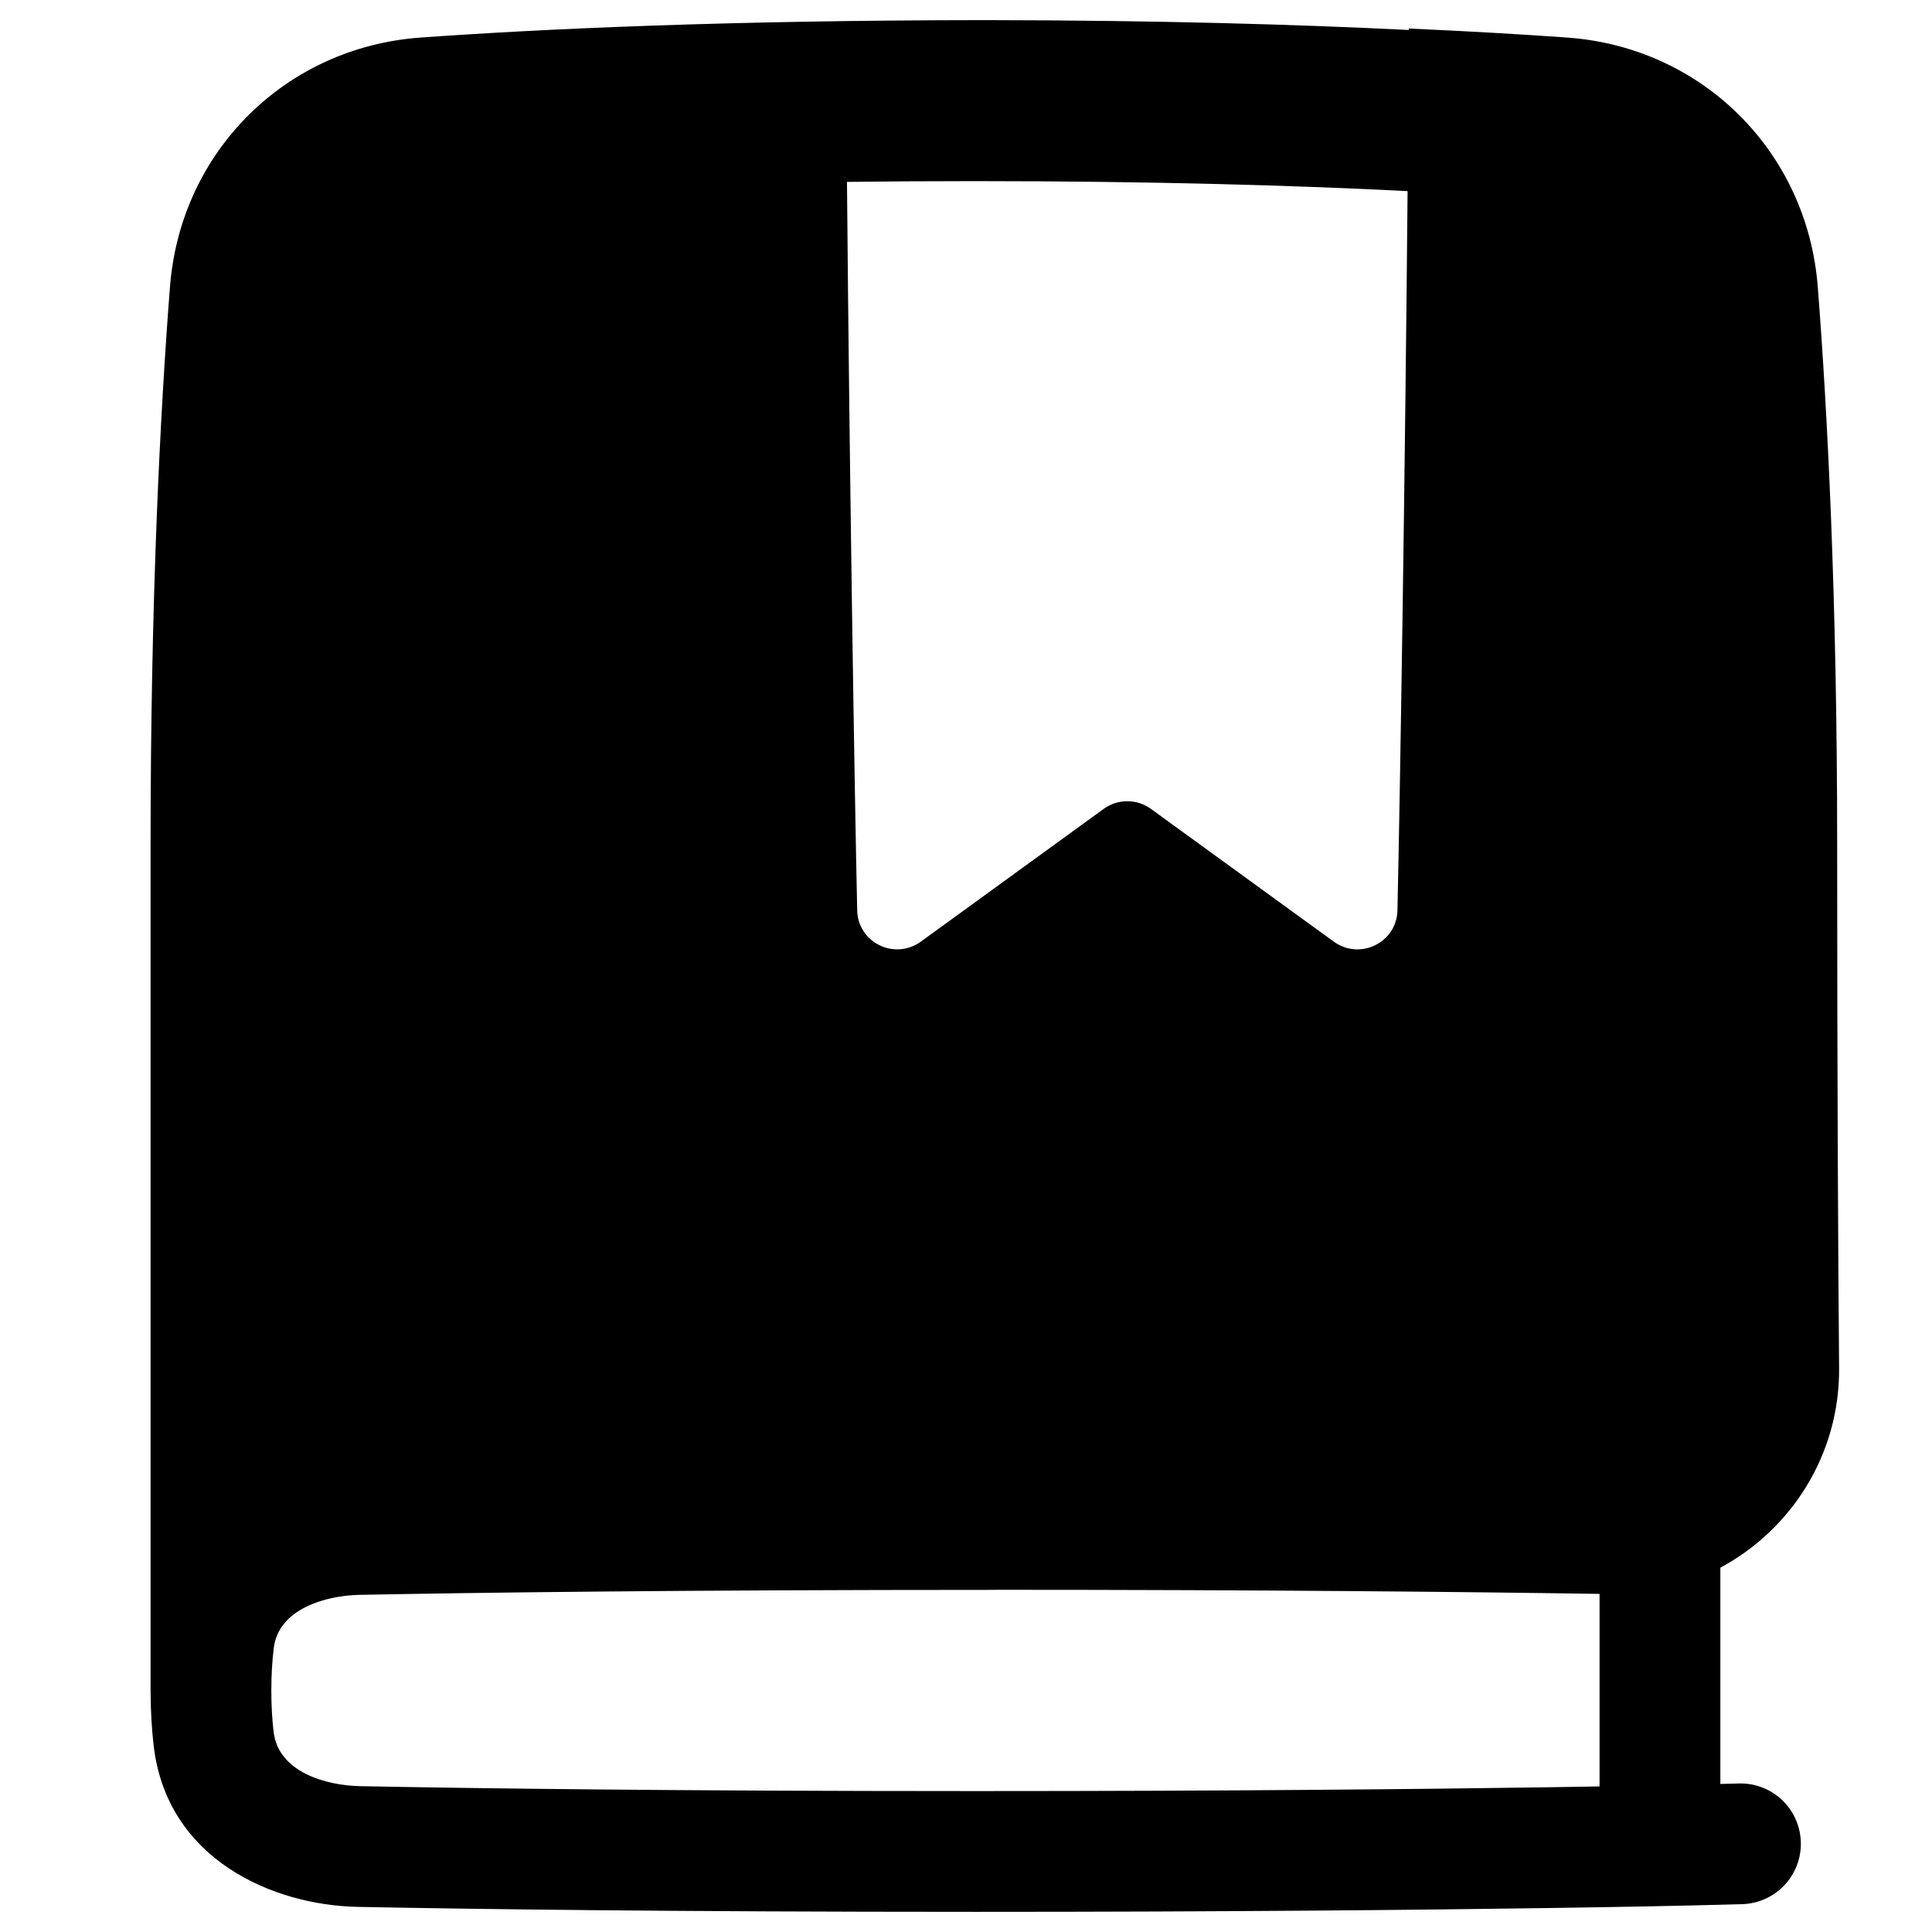 <svg xmlns="http://www.w3.org/2000/svg" fill="none" viewBox="0 0 48 48"><g id="bookmark-book--bookmark-favorite-book-tag"><path id="Subtract" fill="#000000" fill-rule="evenodd" d="M24.444 0.5C18.05 0.505 13.46 0.718 10.451 0.933 7.09 1.172 4.484 3.77 4.223 7.125c-0.239 3.073 -0.482 7.711 -0.482 13.875l0 21c0 0.013 0 0.026 0.001 0.039 0.001 0.479 0.029 0.92 0.075 1.324 0.324 2.834 2.963 3.972 5.072 4.013 2.8 0.055 7.79 0.123 15.353 0.123 6.341 0 11.098 -0.048 14.272 -0.095 1.591 -0.024 3.182 -0.05 4.772 -0.096 0.828 -0.025 1.48 -0.716 1.455 -1.544 -0.025 -0.828 -0.716 -1.479 -1.544 -1.454l-0.455 0.012 0 -5.374c1.766 -0.947 2.969 -2.817 2.95 -4.963 -0.024 -2.795 -0.048 -7.058 -0.048 -12.985 0 -6.164 -0.243 -10.801 -0.482 -13.875 -0.261 -3.355 -2.867 -5.953 -6.228 -6.192 -1.097 -0.078 -2.405 -0.156 -3.934 -0.224 0 0.012 -0 0.024 -0 0.036C32.284 0.609 28.79 0.504 24.444 0.5Zm-3.147 22.116c-0.067 -2.98 -0.193 -10.942 -0.254 -18.097 0.995 -0.012 2.045 -0.019 3.15 -0.019 4.493 0 8.058 0.109 10.778 0.248 -0.062 7.076 -0.185 14.923 -0.252 17.868 -0.018 0.805 -0.932 1.251 -1.584 0.777l-4.54 -3.296c-0.35 -0.254 -0.825 -0.254 -1.175 -0l-4.54 3.296c-0.652 0.473 -1.565 0.028 -1.584 -0.777Zm3.395 16.884c-7.823 0 -12.942 0.069 -15.766 0.124 -0.826 0.016 -2.006 0.345 -2.124 1.318 -0.038 0.308 -0.061 0.66 -0.061 1.057 0 0.383 0.021 0.723 0.056 1.023 0.115 1.004 1.295 1.338 2.15 1.355 2.778 0.054 7.749 0.122 15.294 0.122 6.326 0 11.068 -0.048 14.227 -0.095 0.457 -0.007 0.881 -0.014 1.272 -0.021l0 -4.783c-3.253 -0.05 -8.279 -0.102 -15.049 -0.102Z" clip-rule="evenodd" stroke-width="1"></path></g></svg>